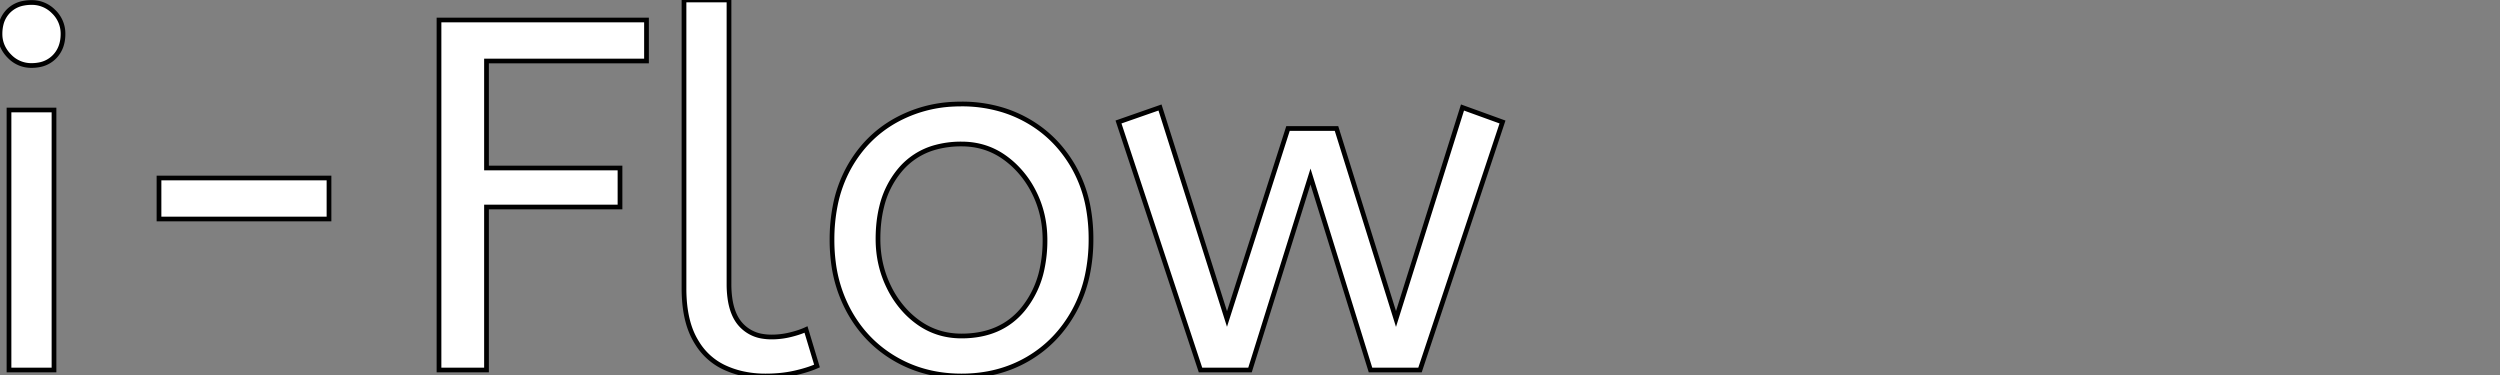 <!-- <svg width="414" height="81" viewBox="0 0 414 81" fill="none" xmlns="http://www.w3.org/2000/svg">
viewBox="0 0 300.5 75.2"
-->

<svg width="500" height="75" viewBox="0 0 500 75" xmlns="http://www.w3.org/2000/svg">
<rect x="0" y="0" width="500" height="75" fill="#808080" stroke="none"/>
<g id="svgGroup" stroke-linecap="round" fill-rule="evenodd" font-size="1pt" stroke="#000" stroke-width="0.25mm" fill="#fff" style="stroke:#000;stroke-width:0.25mm;fill:#fff"><path d="M 250 74 L 240.1 74 L 223.7 24.4 L 232 21.5 L 245.4 63.8 L 257.6 25.7 L 267.3 25.7 L 279.2 63.8 L 292.5 21.5 L 300.5 24.4 L 284 74 L 274.1 74 L 262.1 35.3 L 250 74 Z M 97.3 74 L 87.8 74 L 87.8 4 L 129.3 4 L 129.3 12.2 L 97.3 12.2 L 97.3 33.6 L 124 33.6 L 124 41.4 L 97.3 41.4 L 97.3 74 Z M 136.8 57.7 L 136.8 0 L 145.8 0 L 145.8 56.8 A 20.644 20.644 0 0 0 145.988 59.688 Q 146.451 62.952 148.05 64.8 A 7.363 7.363 0 0 0 152.634 67.276 A 10.724 10.724 0 0 0 154.3 67.4 Q 156.2 67.4 158.05 66.95 A 22.192 22.192 0 0 0 159.513 66.544 Q 160.449 66.247 161.2 65.9 L 163.4 73.2 Q 162.001 73.822 160.088 74.323 A 34.978 34.978 0 0 1 158.95 74.6 A 23.816 23.816 0 0 1 155.795 75.085 A 30.514 30.514 0 0 1 153.1 75.2 A 20.862 20.862 0 0 1 148.21 74.646 A 17.544 17.544 0 0 1 144.8 73.45 A 12.683 12.683 0 0 1 139.475 68.685 A 15.856 15.856 0 0 1 138.95 67.8 Q 137.216 64.654 136.881 60.012 A 32.105 32.105 0 0 1 136.8 57.7 Z M 179 71.75 A 24.559 24.559 0 0 0 183.598 73.84 Q 187.654 75.2 192.3 75.2 Q 199.7 75.2 205.55 71.8 Q 211.4 68.4 214.8 62.25 A 26.255 26.255 0 0 0 217.453 55.109 A 34.184 34.184 0 0 0 218.2 47.8 A 34.542 34.542 0 0 0 217.715 41.891 A 25.795 25.795 0 0 0 214.75 33.45 Q 211.3 27.4 205.45 24.1 A 24.848 24.848 0 0 0 200.809 22.073 A 27.738 27.738 0 0 0 192.3 20.8 A 31.325 31.325 0 0 0 190.72 20.839 A 26.169 26.169 0 0 0 179.1 24.1 Q 173.2 27.4 169.8 33.5 A 26.023 26.023 0 0 0 167.051 41.09 A 35.006 35.006 0 0 0 166.4 48 A 34.82 34.82 0 0 0 166.665 52.354 A 27.451 27.451 0 0 0 169.75 62.15 Q 173.1 68.3 179 71.75 Z M 10.8 74 L 1.8 74 L 1.8 22 L 10.8 22 L 10.8 74 Z M 192.3 67.2 Q 200.2 67.2 204.6 61.85 A 18.802 18.802 0 0 0 208.42 53.76 A 27.105 27.105 0 0 0 209 48 Q 209 42.8 206.8 38.45 A 19.198 19.198 0 0 0 202.628 32.881 A 18.17 18.17 0 0 0 200.85 31.45 Q 197.1 28.8 192.3 28.8 A 19.249 19.249 0 0 0 187.074 29.472 A 14.037 14.037 0 0 0 180 34 A 17.878 17.878 0 0 0 176.326 41.374 Q 175.6 44.306 175.6 47.8 Q 175.6 53 177.8 57.45 A 19.437 19.437 0 0 0 181.33 62.49 A 17.627 17.627 0 0 0 183.75 64.55 Q 187.5 67.2 192.3 67.2 Z M 65.8 43.8 L 31.8 43.8 L 31.8 35.6 L 65.8 35.6 L 65.8 43.8 Z M 1.937 11.288 A 5.973 5.973 0 0 0 6.3 13.1 A 8.175 8.175 0 0 0 7.796 12.969 A 5.647 5.647 0 0 0 10.9 11.35 Q 12.6 9.6 12.6 6.8 A 7.26 7.26 0 0 0 12.6 6.719 A 6.06 6.06 0 0 0 10.75 2.35 A 7.395 7.395 0 0 0 10.692 2.293 A 6.059 6.059 0 0 0 6.3 0.5 A 8.264 8.264 0 0 0 4.644 0.658 A 5.661 5.661 0 0 0 1.7 2.2 A 5.588 5.588 0 0 0 0.229 4.832 A 7.987 7.987 0 0 0 0 6.8 A 5.992 5.992 0 0 0 0.492 9.219 A 6.643 6.643 0 0 0 1.85 11.2 A 7.466 7.466 0 0 0 1.937 11.288 Z" vector-effect="non-scaling-stroke"/>
</g>
</svg>
